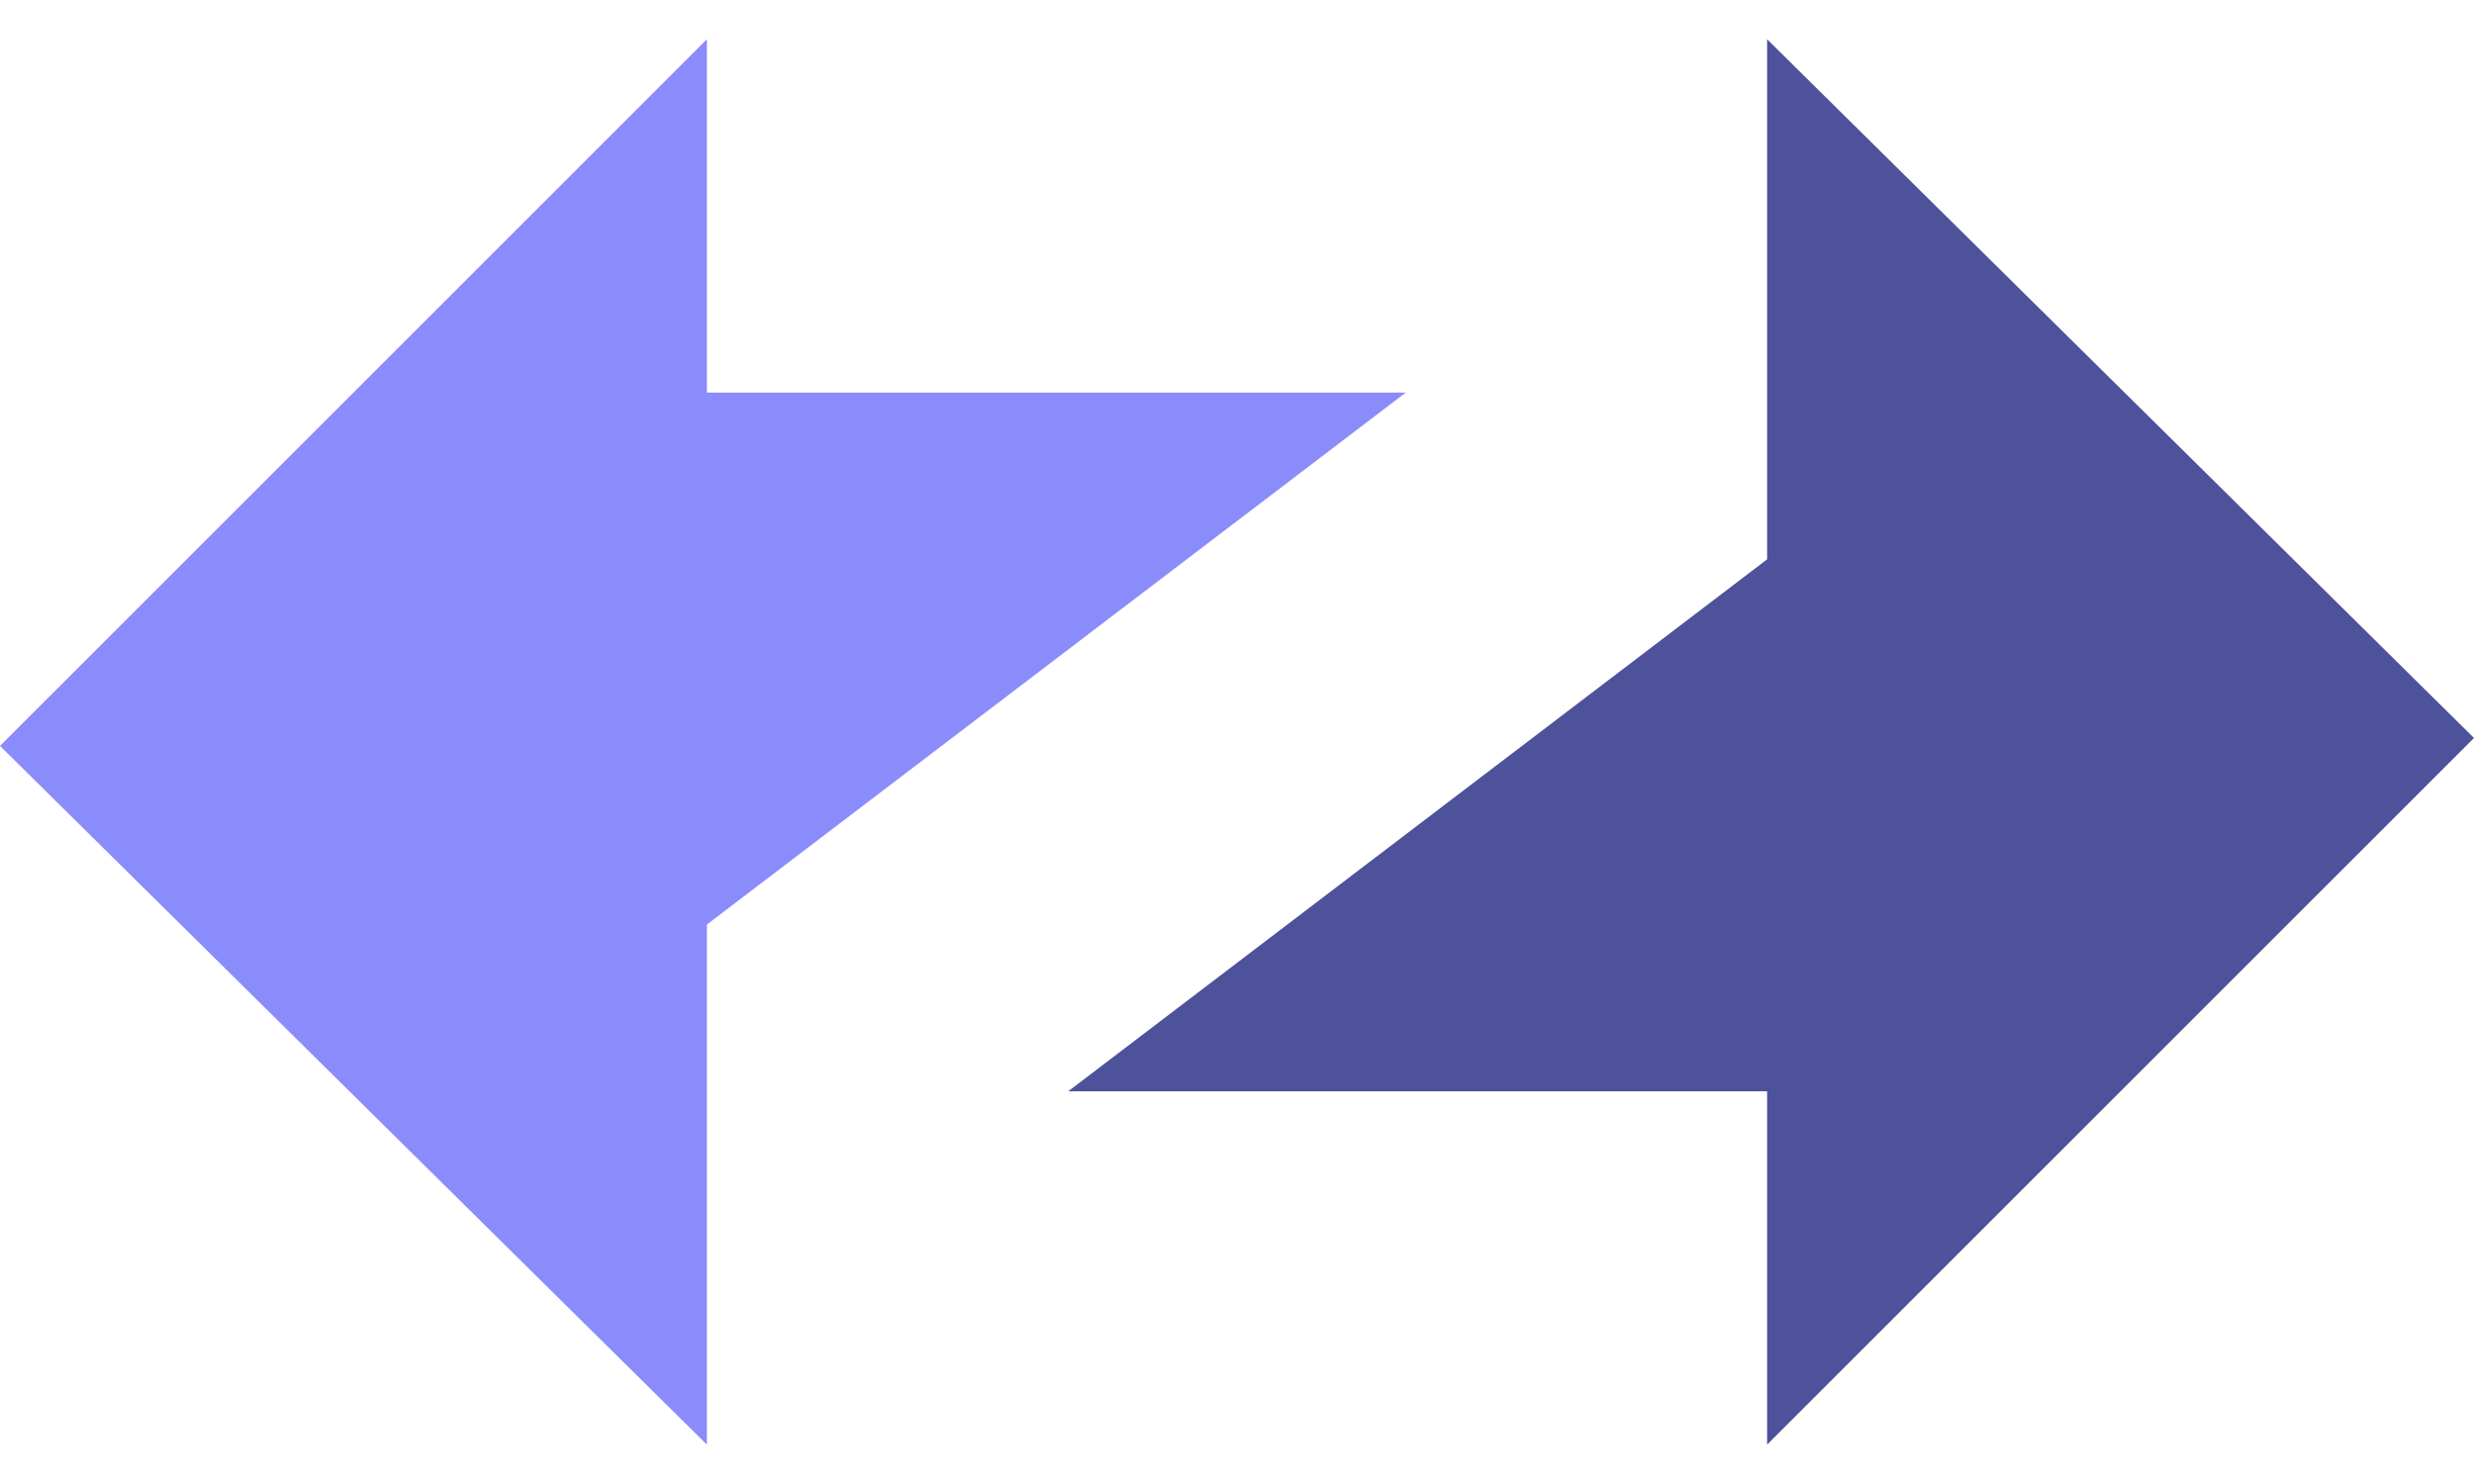 <svg xmlns="http://www.w3.org/2000/svg" width="40" height="24" viewBox="0 0 40 24" fill="none">
  <path d="M11.429 6.349H22.729L11.429 14.952V23.363L0 12.063L11.429 0.635V6.349Z" fill="#8A8CFB"/>
  <path d="M28.571 17.649H17.271L28.571 9.046V0.635L40 11.935L28.571 23.363V17.649Z" fill="#4E529B"/>
</svg>